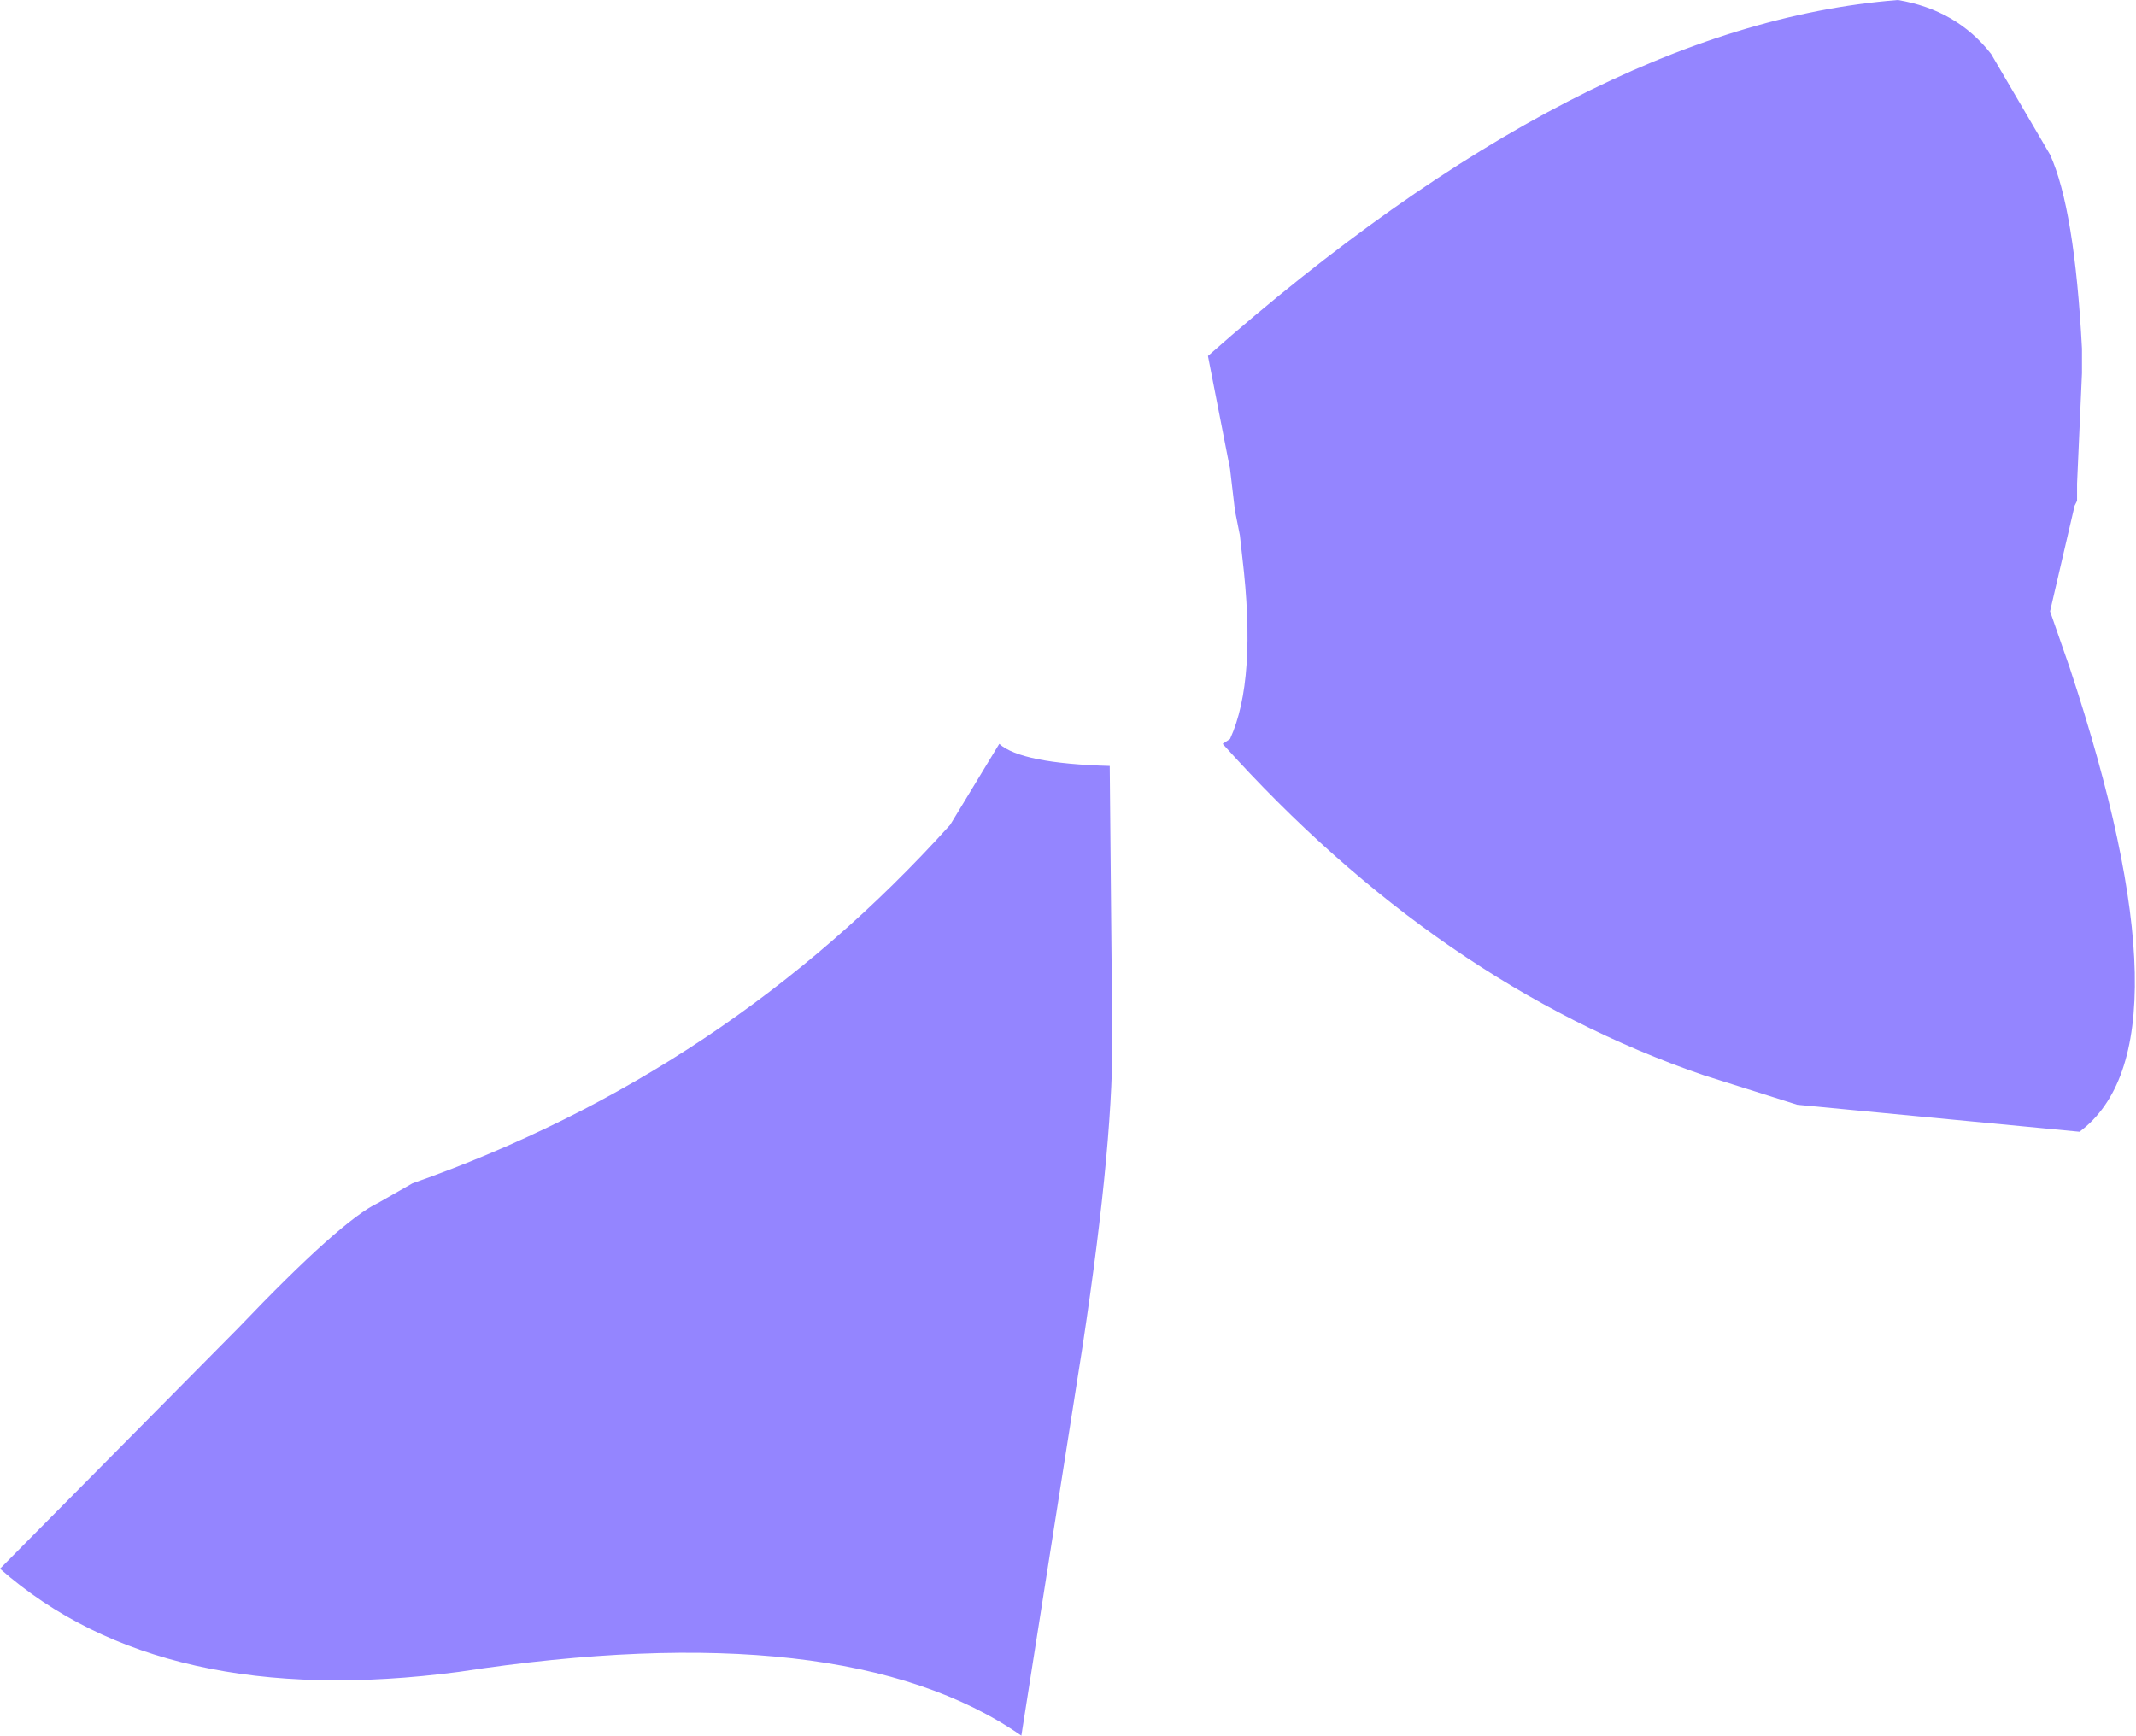 <?xml version="1.0" encoding="UTF-8" standalone="no"?>
<svg xmlns:xlink="http://www.w3.org/1999/xlink" height="35.35px" width="43.5px" xmlns="http://www.w3.org/2000/svg">
  <g transform="matrix(1.0, 0.0, 0.0, 1.0, 21.75, 17.65)">
    <path d="M2.85 -10.4 Q10.5 -17.15 16.9 -17.65 18.1 -17.45 18.8 -16.55 L20.0 -14.5 Q20.5 -13.4 20.65 -10.55 L20.65 -10.05 20.55 -7.8 20.55 -7.55 20.55 -7.45 20.5 -7.35 20.0 -5.2 20.4 -4.05 Q22.95 3.65 20.6 5.4 L14.85 4.85 12.95 4.25 Q7.55 2.4 3.15 -2.5 L3.3 -2.6 Q3.85 -3.8 3.55 -6.3 L3.5 -6.75 3.4 -7.25 3.3 -8.1 2.85 -10.4 M0.85 -2.05 L0.9 3.25 Q0.95 5.45 0.3 9.75 L-0.95 17.7 Q-4.55 15.2 -12.4 16.4 -18.45 17.2 -21.75 14.3 L-16.9 9.4 Q-14.8 7.2 -14.05 6.85 L-13.35 6.45 Q-6.95 4.2 -2.4 -0.85 L-1.4 -2.5 Q-0.95 -2.1 0.85 -2.05" fill="#9485ff" fill-rule="evenodd" stroke="none"/>
  </g>
</svg>
